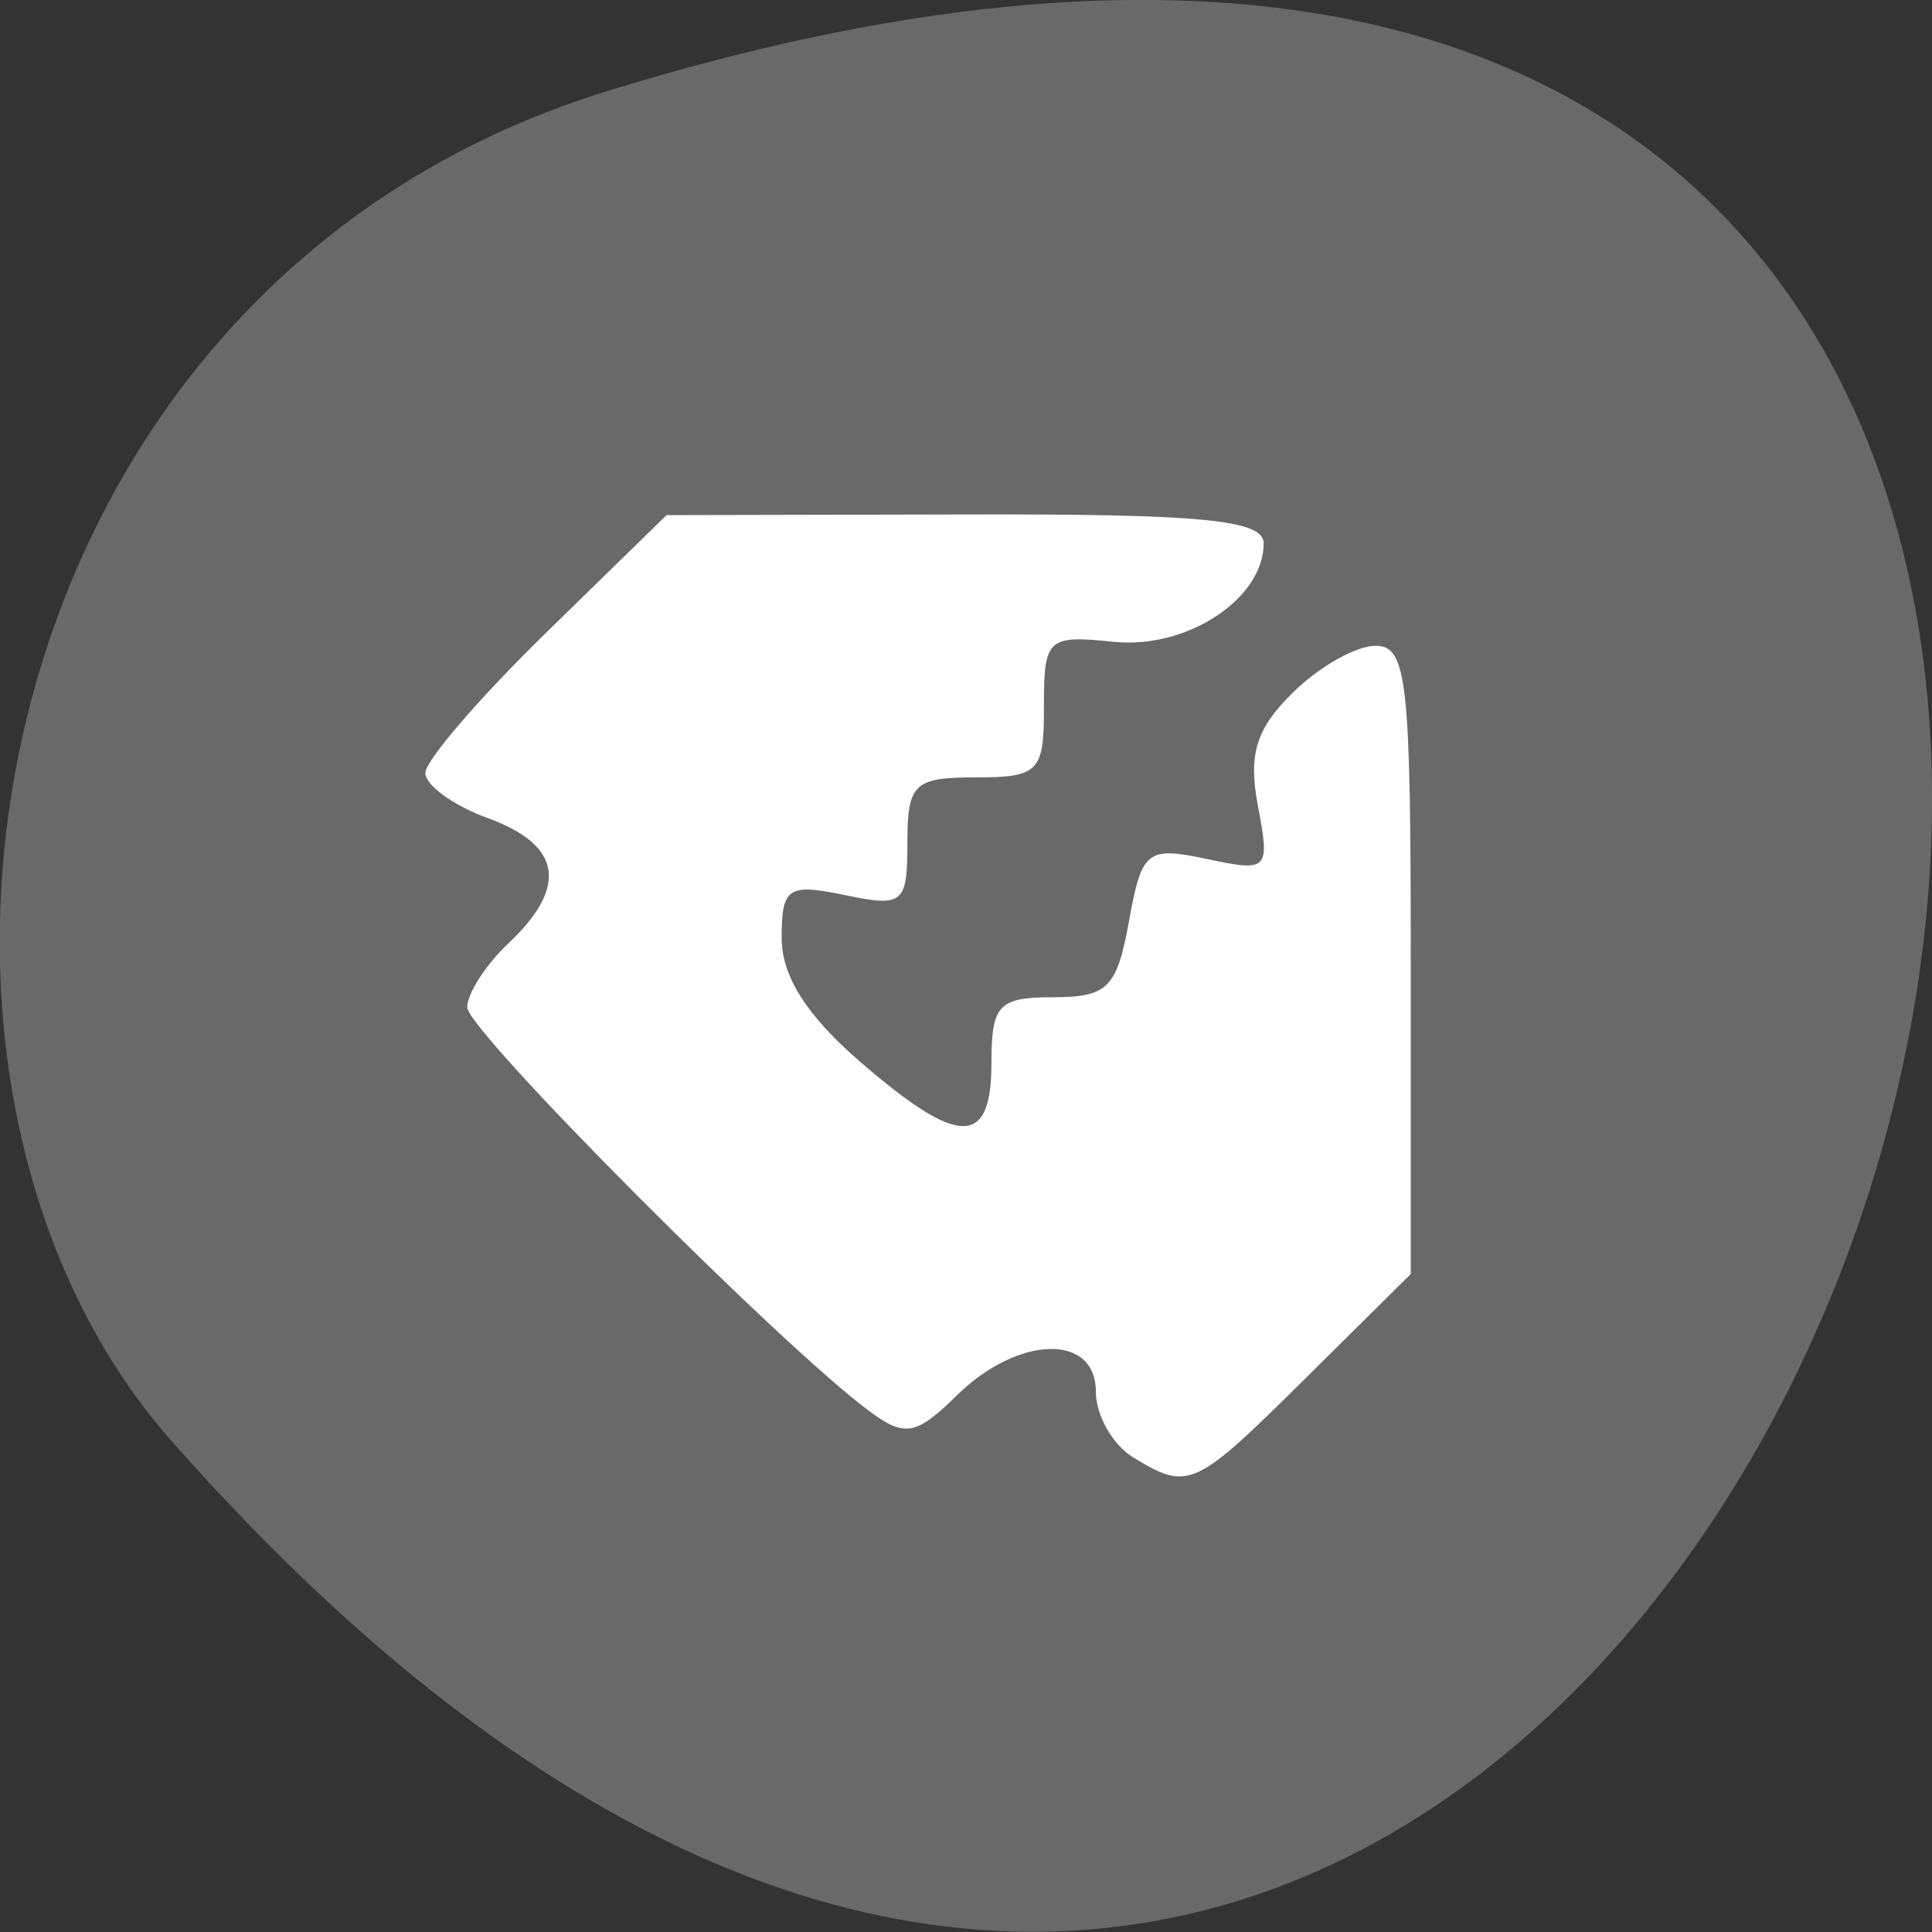<svg xmlns="http://www.w3.org/2000/svg" viewBox="0 0 24 24"><rect x="0" y="0" width="24" height="24" fill="#333333" stroke="none"/><path d="m 7.539 1.133 c 29.18 -9.02 14.582 39.42 -5.406 16.77 c -4.01 -4.535 -2.465 -14.34 5.406 -16.77" fill="#696969"/><path d="m 14.07 18.1 c -0.25 -0.156 -0.457 -0.52 -0.457 -0.813 c 0 -0.727 -0.965 -0.699 -1.723 0.043 c -0.508 0.5 -0.648 0.527 -1.086 0.203 c -1.094 -0.805 -5 -4.73 -5 -5.02 c 0 -0.172 0.234 -0.535 0.523 -0.805 c 0.734 -0.699 0.645 -1.211 -0.262 -1.543 c -0.43 -0.156 -0.781 -0.41 -0.781 -0.563 c 0 -0.152 0.672 -0.934 1.496 -1.738 l 1.5 -1.465 l 3.711 -0.008 c 2.938 -0.008 3.707 0.066 3.707 0.359 c 0 0.688 -0.953 1.316 -1.863 1.223 c -0.824 -0.086 -0.867 -0.043 -0.867 0.797 c 0.004 0.82 -0.063 0.887 -0.848 0.887 c -0.766 0 -0.848 0.078 -0.848 0.813 c 0 0.758 -0.051 0.801 -0.781 0.648 c -0.703 -0.145 -0.781 -0.094 -0.781 0.535 c 0 0.473 0.313 0.965 0.973 1.535 c 1.227 1.063 1.633 1.066 1.633 0.02 c 0 -0.727 0.086 -0.82 0.77 -0.82 c 0.672 0 0.789 -0.117 0.938 -0.941 c 0.16 -0.883 0.223 -0.934 0.965 -0.777 c 0.77 0.164 0.789 0.141 0.637 -0.66 c -0.121 -0.641 -0.023 -0.957 0.434 -1.406 c 0.324 -0.32 0.785 -0.582 1.027 -0.582 c 0.391 0 0.438 0.426 0.438 3.902 v 3.902 l -1.297 1.285 c -1.395 1.383 -1.461 1.414 -2.152 0.992" fill="#fff"/></svg>